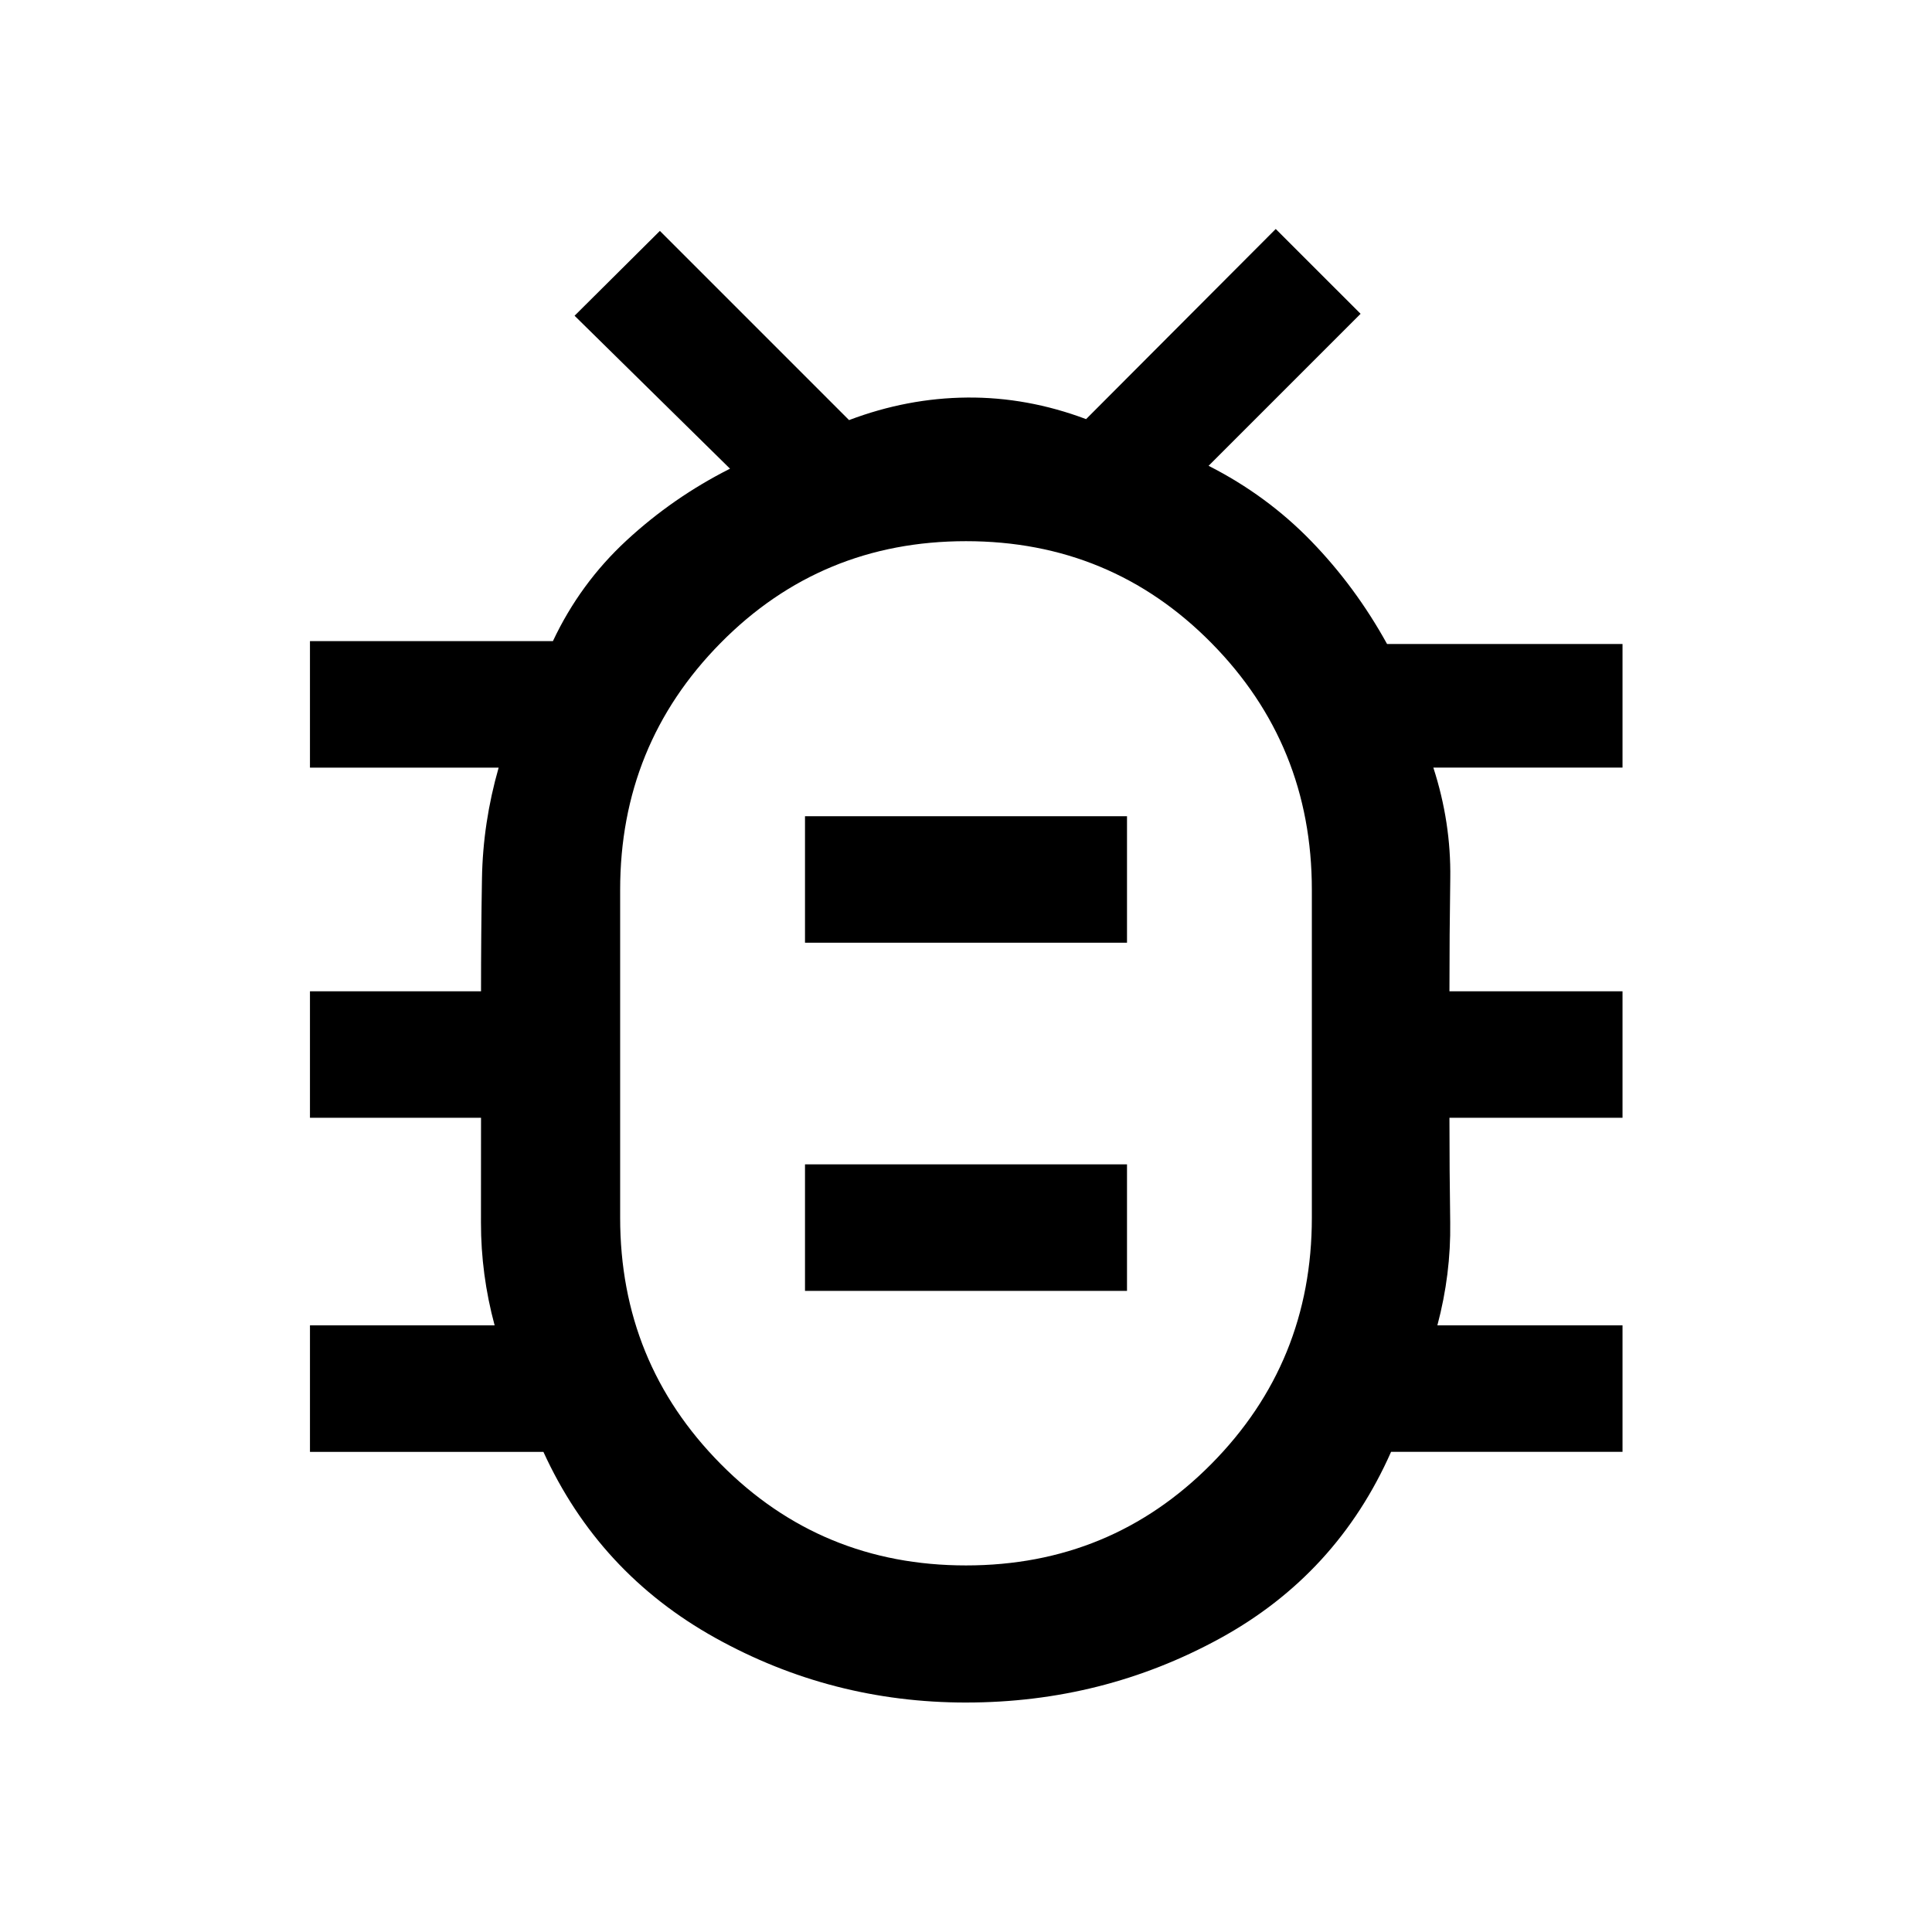 <svg xmlns="http://www.w3.org/2000/svg" height="48" viewBox="0 -960 960 960" width="48"><path d="M480-182.15q72 0 121.92-50.43 49.93-50.43 49.93-122.33v-162.94q0-72.1-49.93-122.67Q552-691.09 480-691.09t-121.92 50.57q-49.93 50.57-49.93 122.67v162.94q0 71.9 49.93 122.33Q408-182.15 480-182.15Zm-80-136.42h160v-62.86H400v62.86Zm0-173h160v-62.86H400v62.86Zm80 55.33h.5-.5.5-.5.5-.5.5-.5Zm.02 322.22q-66.93 0-124.73-32.2-57.79-32.19-85.27-92.35h-116v-62.86h91.76q-6.82-25.29-6.79-51.07.03-25.78.03-52.07h-85v-62.86h85q0-28.29.47-56.07t8.29-55.07h-93.76v-62.86h120.72q13.52-28.72 36.64-50.08t51.36-35.6l-77.24-76 42.39-42.15 94 94q28.97-10.96 58.78-11.2 29.81-.24 59 10.72l94.24-94.48 42.16 42.15-75.53 75.53q28.96 14.71 50.97 37.4 22.01 22.68 37.71 51.14h117v61.43h-94q8.82 27.21 8.41 55.03-.41 27.82-.41 56.11h86v62.86h-86q0 26.29.38 52.03.38 25.74-6.38 51.11h92v62.84h-115q-26.96 60.94-85.11 92.75-58.15 31.82-126.09 31.82Z"/></svg>